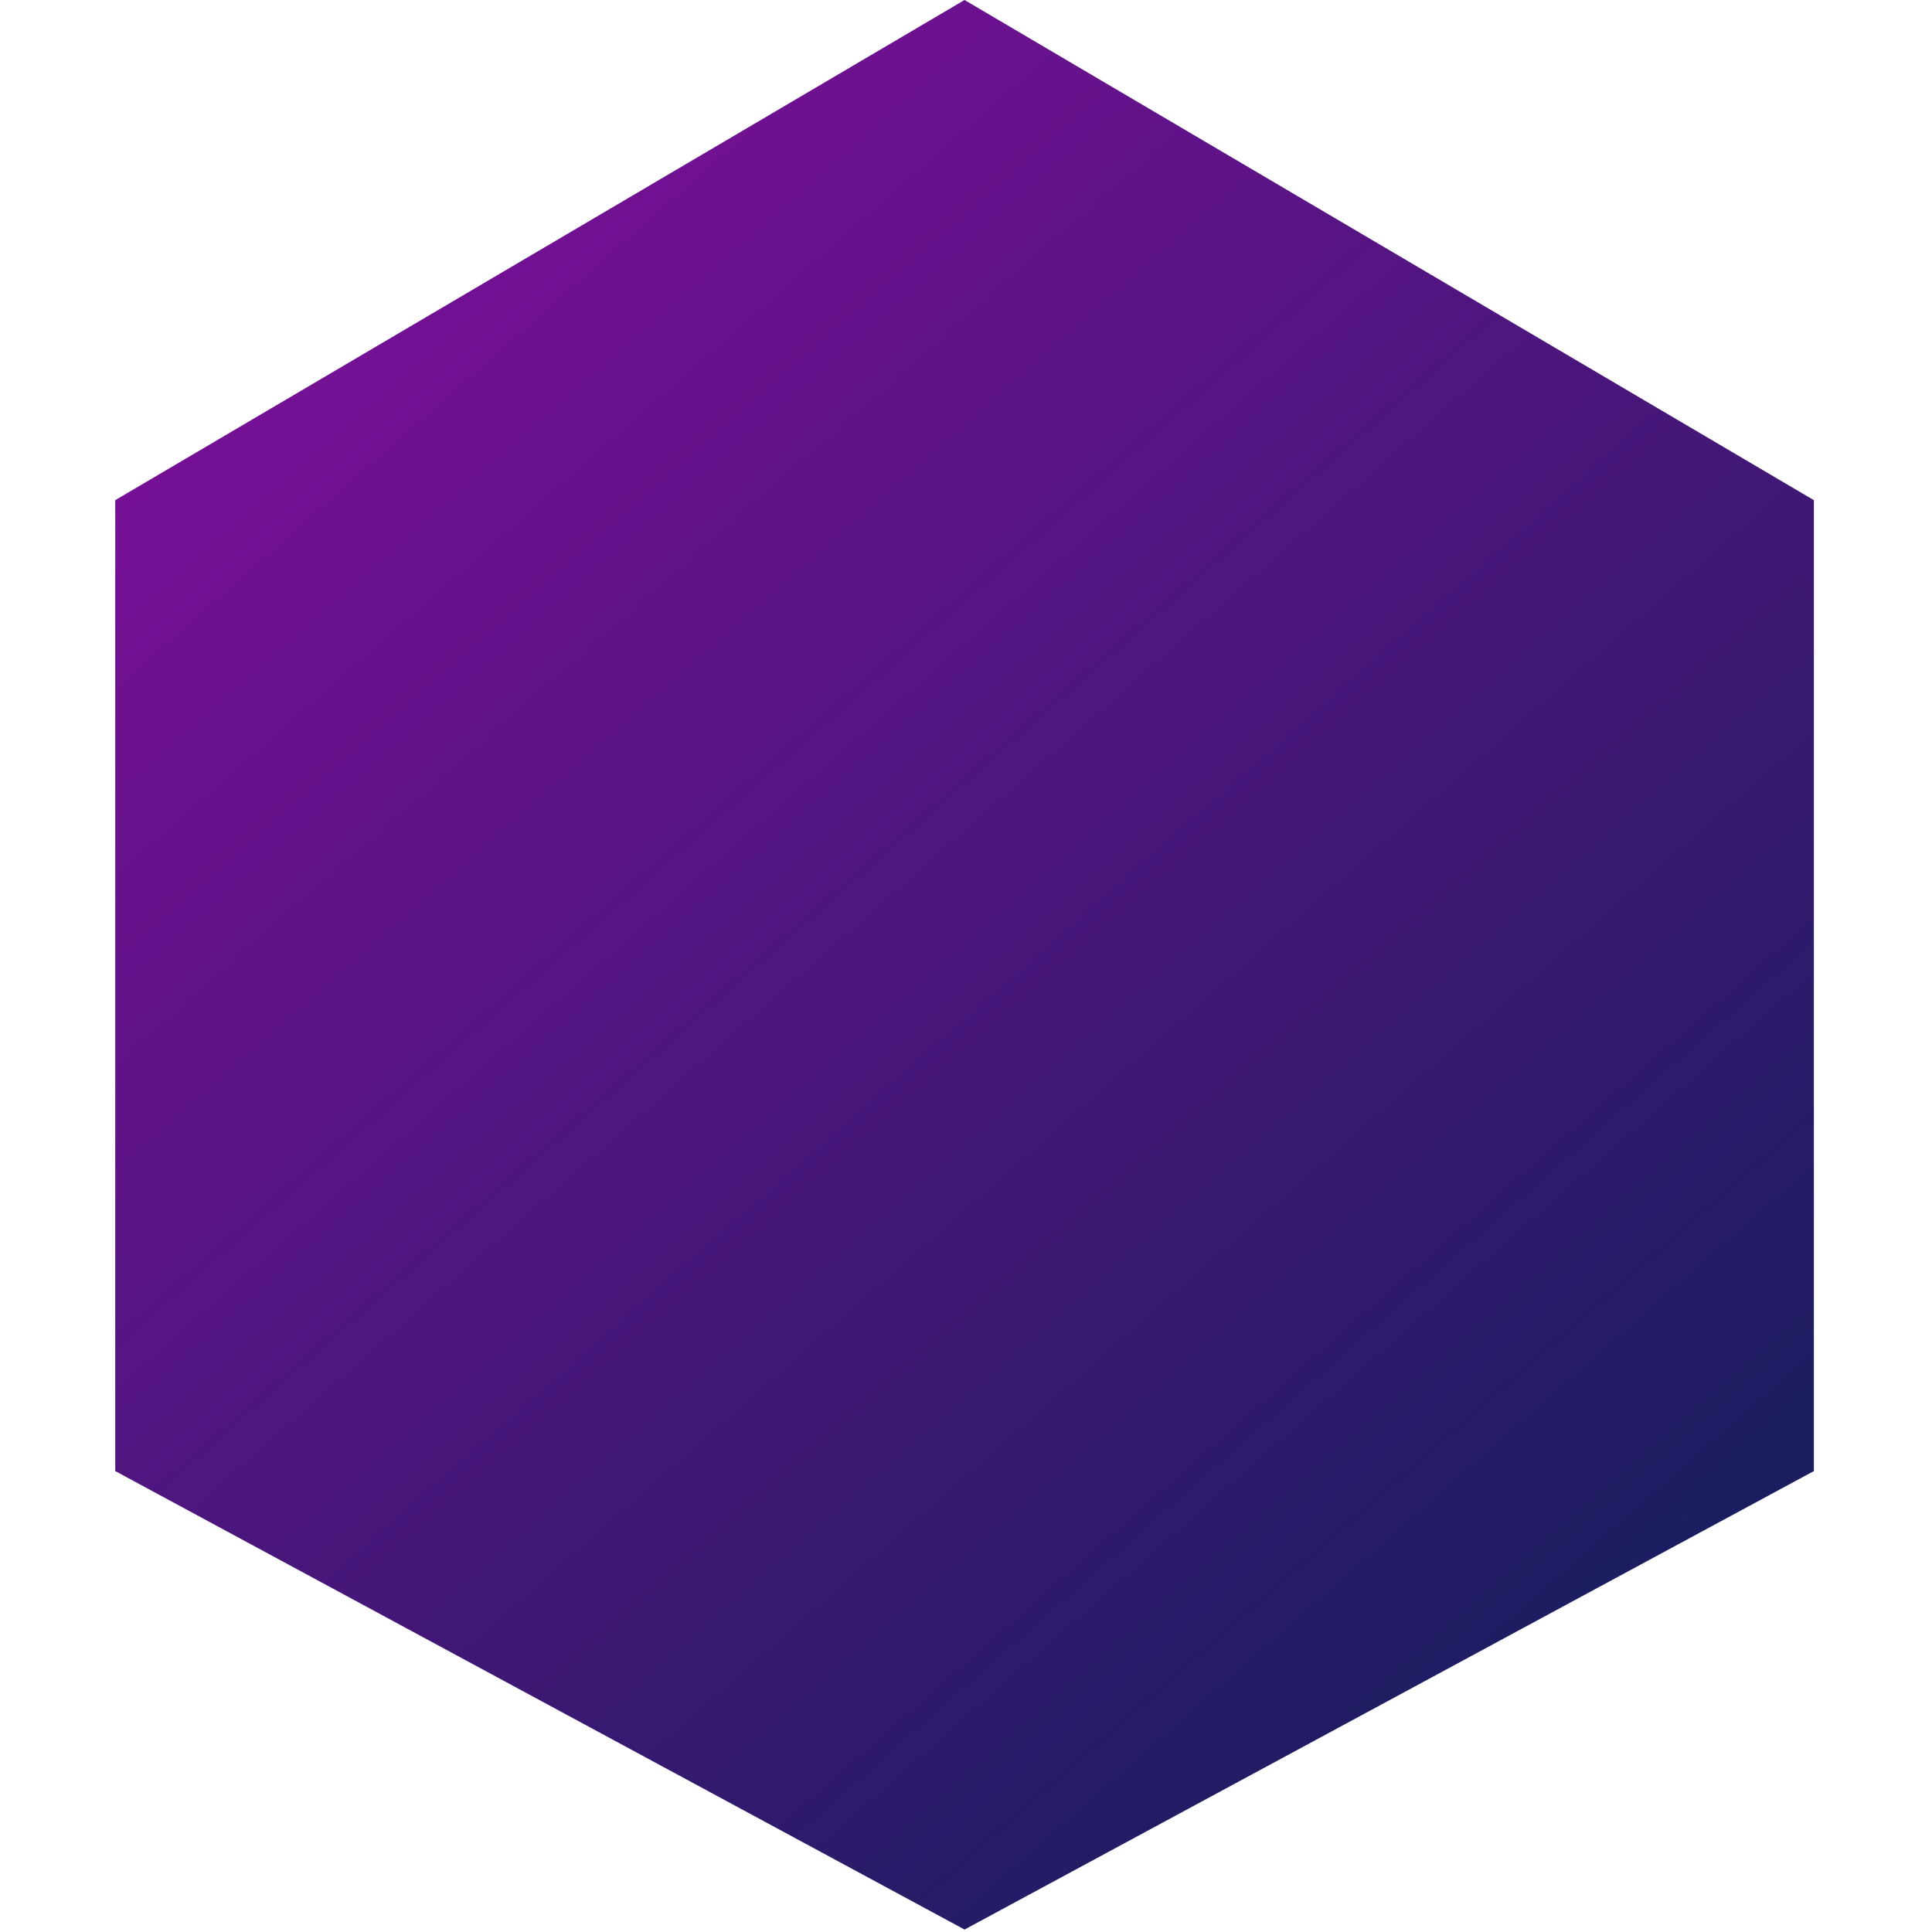 <svg width="100" height="100" viewBox="0 0 347 394" fill="none" xmlns="http://www.w3.org/2000/svg">
<path d="M173.205 0L346.41 102V300L173.205 393.5L0 300V102L173.205 0Z" fill="url(#paint0_linear_8_7)"/>
<defs>
<linearGradient id="paint0_linear_8_7" x1="0" y1="0" x2="346" y2="394" gradientUnits="userSpaceOnUse">
<stop stop-color="#880DA0"/>
<stop offset="1" stop-color="#092056"/>
</linearGradient>
</defs>
</svg>
